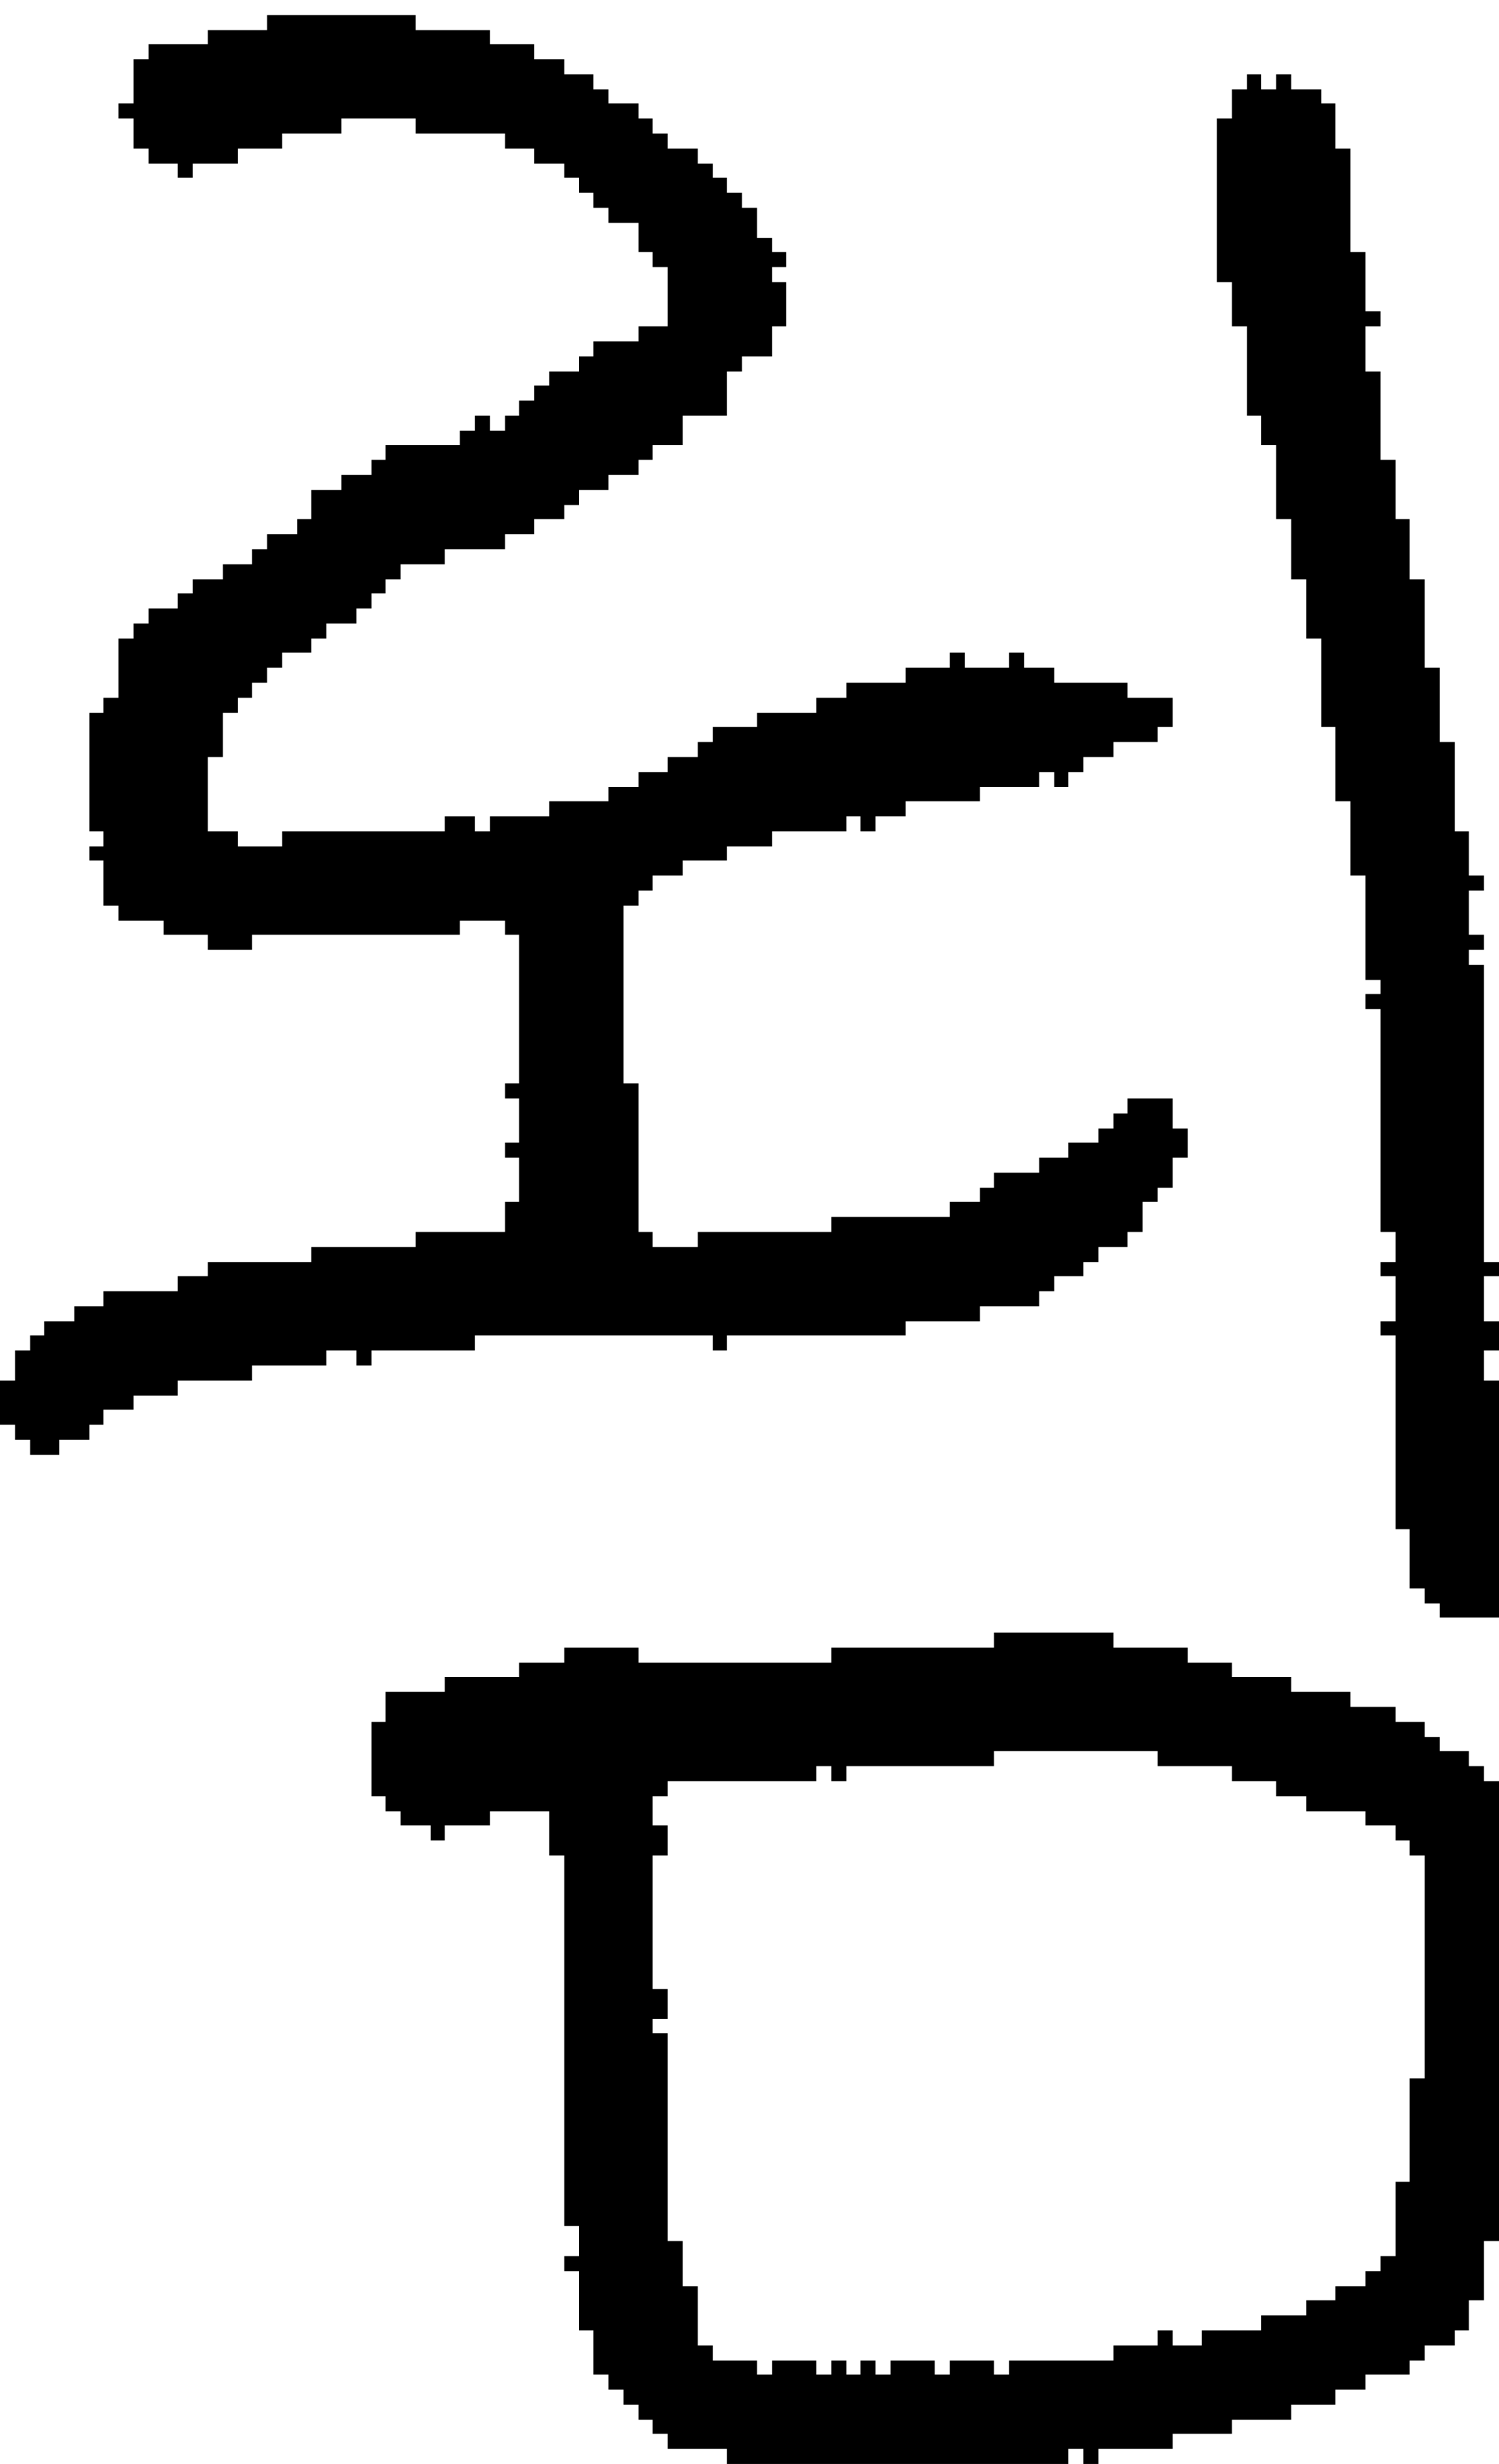 <?xml version="1.0" encoding="UTF-8" standalone="no"?>
<!DOCTYPE svg PUBLIC "-//W3C//DTD SVG 1.1//EN" 
  "http://www.w3.org/Graphics/SVG/1.1/DTD/svg11.dtd">
<svg width="101" height="166"
     xmlns="http://www.w3.org/2000/svg" version="1.1">
 <path d="  M 17,63  L 31,63  L 31,62  L 34,62  L 34,63  L 35,63  L 35,73  L 34,73  L 34,74  L 35,74  L 35,77  L 34,77  L 34,78  L 35,78  L 35,81  L 34,81  L 34,83  L 28,83  L 28,84  L 21,84  L 21,85  L 14,85  L 14,86  L 12,86  L 12,87  L 7,87  L 7,88  L 5,88  L 5,89  L 3,89  L 3,90  L 2,90  L 2,91  L 1,91  L 1,93  L 0,93  L 0,96  L 1,96  L 1,97  L 2,97  L 2,98  L 4,98  L 4,97  L 6,97  L 6,96  L 7,96  L 7,95  L 9,95  L 9,94  L 12,94  L 12,93  L 17,93  L 17,92  L 22,92  L 22,91  L 24,91  L 24,92  L 25,92  L 25,91  L 32,91  L 32,90  L 48,90  L 48,91  L 49,91  L 49,90  L 61,90  L 61,89  L 66,89  L 66,88  L 70,88  L 70,87  L 71,87  L 71,86  L 73,86  L 73,85  L 74,85  L 74,84  L 76,84  L 76,83  L 77,83  L 77,81  L 78,81  L 78,80  L 79,80  L 79,78  L 80,78  L 80,76  L 79,76  L 79,74  L 76,74  L 76,75  L 75,75  L 75,76  L 74,76  L 74,77  L 72,77  L 72,78  L 70,78  L 70,79  L 67,79  L 67,80  L 66,80  L 66,81  L 64,81  L 64,82  L 56,82  L 56,83  L 47,83  L 47,84  L 44,84  L 44,83  L 43,83  L 43,73  L 42,73  L 42,61  L 43,61  L 43,60  L 44,60  L 44,59  L 46,59  L 46,58  L 49,58  L 49,57  L 52,57  L 52,56  L 57,56  L 57,55  L 58,55  L 58,56  L 59,56  L 59,55  L 61,55  L 61,54  L 66,54  L 66,53  L 70,53  L 70,52  L 71,52  L 71,53  L 72,53  L 72,52  L 73,52  L 73,51  L 75,51  L 75,50  L 78,50  L 78,49  L 79,49  L 79,47  L 76,47  L 76,46  L 71,46  L 71,45  L 69,45  L 69,44  L 68,44  L 68,45  L 65,45  L 65,44  L 64,44  L 64,45  L 61,45  L 61,46  L 57,46  L 57,47  L 55,47  L 55,48  L 51,48  L 51,49  L 48,49  L 48,50  L 47,50  L 47,51  L 45,51  L 45,52  L 43,52  L 43,53  L 41,53  L 41,54  L 37,54  L 37,55  L 33,55  L 33,56  L 32,56  L 32,55  L 30,55  L 30,56  L 19,56  L 19,57  L 16,57  L 16,56  L 14,56  L 14,51  L 15,51  L 15,48  L 16,48  L 16,47  L 17,47  L 17,46  L 18,46  L 18,45  L 19,45  L 19,44  L 21,44  L 21,43  L 22,43  L 22,42  L 24,42  L 24,41  L 25,41  L 25,40  L 26,40  L 26,39  L 27,39  L 27,38  L 30,38  L 30,37  L 34,37  L 34,36  L 36,36  L 36,35  L 38,35  L 38,34  L 39,34  L 39,33  L 41,33  L 41,32  L 43,32  L 43,31  L 44,31  L 44,30  L 46,30  L 46,28  L 49,28  L 49,25  L 50,25  L 50,24  L 52,24  L 52,22  L 53,22  L 53,19  L 52,19  L 52,18  L 53,18  L 53,17  L 52,17  L 52,16  L 51,16  L 51,14  L 50,14  L 50,13  L 49,13  L 49,12  L 48,12  L 48,11  L 47,11  L 47,10  L 45,10  L 45,9  L 44,9  L 44,8  L 43,8  L 43,7  L 41,7  L 41,6  L 40,6  L 40,5  L 38,5  L 38,4  L 36,4  L 36,3  L 33,3  L 33,2  L 28,2  L 28,1  L 18,1  L 18,2  L 14,2  L 14,3  L 10,3  L 10,4  L 9,4  L 9,7  L 8,7  L 8,8  L 9,8  L 9,10  L 10,10  L 10,11  L 12,11  L 12,12  L 13,12  L 13,11  L 16,11  L 16,10  L 19,10  L 19,9  L 23,9  L 23,8  L 28,8  L 28,9  L 34,9  L 34,10  L 36,10  L 36,11  L 38,11  L 38,12  L 39,12  L 39,13  L 40,13  L 40,14  L 41,14  L 41,15  L 43,15  L 43,17  L 44,17  L 44,18  L 45,18  L 45,22  L 43,22  L 43,23  L 40,23  L 40,24  L 39,24  L 39,25  L 37,25  L 37,26  L 36,26  L 36,27  L 35,27  L 35,28  L 34,28  L 34,29  L 33,29  L 33,28  L 32,28  L 32,29  L 31,29  L 31,30  L 26,30  L 26,31  L 25,31  L 25,32  L 23,32  L 23,33  L 21,33  L 21,35  L 20,35  L 20,36  L 18,36  L 18,37  L 17,37  L 17,38  L 15,38  L 15,39  L 13,39  L 13,40  L 12,40  L 12,41  L 10,41  L 10,42  L 9,42  L 9,43  L 8,43  L 8,47  L 7,47  L 7,48  L 6,48  L 6,56  L 7,56  L 7,57  L 6,57  L 6,58  L 7,58  L 7,61  L 8,61  L 8,62  L 11,62  L 11,63  L 14,63  L 14,64  L 17,64  Z  " style="fill:rgb(0, 0, 0); fill-opacity:1.000; stroke:none;" />
 <path d="  M 49,166  L 72,166  L 72,165  L 73,165  L 73,166  L 74,166  L 74,165  L 79,165  L 79,164  L 83,164  L 83,163  L 87,163  L 87,162  L 90,162  L 90,161  L 92,161  L 92,160  L 95,160  L 95,159  L 96,159  L 96,158  L 98,158  L 98,157  L 99,157  L 99,155  L 100,155  L 100,151  L 101,151  L 101,120  L 100,120  L 100,119  L 99,119  L 99,118  L 97,118  L 97,117  L 96,117  L 96,116  L 94,116  L 94,115  L 91,115  L 91,114  L 87,114  L 87,113  L 83,113  L 83,112  L 80,112  L 80,111  L 75,111  L 75,110  L 67,110  L 67,111  L 56,111  L 56,112  L 43,112  L 43,111  L 38,111  L 38,112  L 35,112  L 35,113  L 30,113  L 30,114  L 26,114  L 26,116  L 25,116  L 25,121  L 26,121  L 26,122  L 27,122  L 27,123  L 29,123  L 29,124  L 30,124  L 30,123  L 33,123  L 33,122  L 37,122  L 37,125  L 38,125  L 38,150  L 39,150  L 39,152  L 38,152  L 38,153  L 39,153  L 39,157  L 40,157  L 40,160  L 41,160  L 41,161  L 42,161  L 42,162  L 43,162  L 43,163  L 44,163  L 44,164  L 45,164  L 45,165  L 49,165  Z  M 58,159  L 58,160  L 57,160  L 57,159  L 56,159  L 56,160  L 55,160  L 55,159  L 52,159  L 52,160  L 51,160  L 51,159  L 48,159  L 48,158  L 47,158  L 47,154  L 46,154  L 46,151  L 45,151  L 45,137  L 44,137  L 44,136  L 45,136  L 45,134  L 44,134  L 44,125  L 45,125  L 45,123  L 44,123  L 44,121  L 45,121  L 45,120  L 55,120  L 55,119  L 56,119  L 56,120  L 57,120  L 57,119  L 67,119  L 67,118  L 78,118  L 78,119  L 83,119  L 83,120  L 86,120  L 86,121  L 88,121  L 88,122  L 92,122  L 92,123  L 94,123  L 94,124  L 95,124  L 95,125  L 96,125  L 96,140  L 95,140  L 95,147  L 94,147  L 94,152  L 93,152  L 93,153  L 92,153  L 92,154  L 90,154  L 90,155  L 88,155  L 88,156  L 85,156  L 85,157  L 81,157  L 81,158  L 79,158  L 79,157  L 78,157  L 78,158  L 75,158  L 75,159  L 68,159  L 68,160  L 67,160  L 67,159  L 64,159  L 64,160  L 63,160  L 63,159  L 60,159  L 60,160  L 59,160  L 59,159  Z  " style="fill:rgb(0, 0, 0); fill-opacity:1.000; stroke:none;" />
 <path d="  M 94,83  L 94,85  L 93,85  L 93,86  L 94,86  L 94,89  L 93,89  L 93,90  L 94,90  L 94,103  L 95,103  L 95,107  L 96,107  L 96,108  L 97,108  L 97,109  L 101,109  L 101,93  L 100,93  L 100,91  L 101,91  L 101,89  L 100,89  L 100,86  L 101,86  L 101,85  L 100,85  L 100,65  L 99,65  L 99,64  L 100,64  L 100,63  L 99,63  L 99,60  L 100,60  L 100,59  L 99,59  L 99,56  L 98,56  L 98,50  L 97,50  L 97,45  L 96,45  L 96,39  L 95,39  L 95,35  L 94,35  L 94,31  L 93,31  L 93,25  L 92,25  L 92,22  L 93,22  L 93,21  L 92,21  L 92,17  L 91,17  L 91,10  L 90,10  L 90,7  L 89,7  L 89,6  L 87,6  L 87,5  L 86,5  L 86,6  L 85,6  L 85,5  L 84,5  L 84,6  L 83,6  L 83,8  L 82,8  L 82,19  L 83,19  L 83,22  L 84,22  L 84,28  L 85,28  L 85,30  L 86,30  L 86,35  L 87,35  L 87,39  L 88,39  L 88,43  L 89,43  L 89,49  L 90,49  L 90,54  L 91,54  L 91,59  L 92,59  L 92,66  L 93,66  L 93,67  L 92,67  L 92,68  L 93,68  L 93,83  Z  " style="fill:rgb(0, 0, 0); fill-opacity:1.000; stroke:none;" />
</svg>
